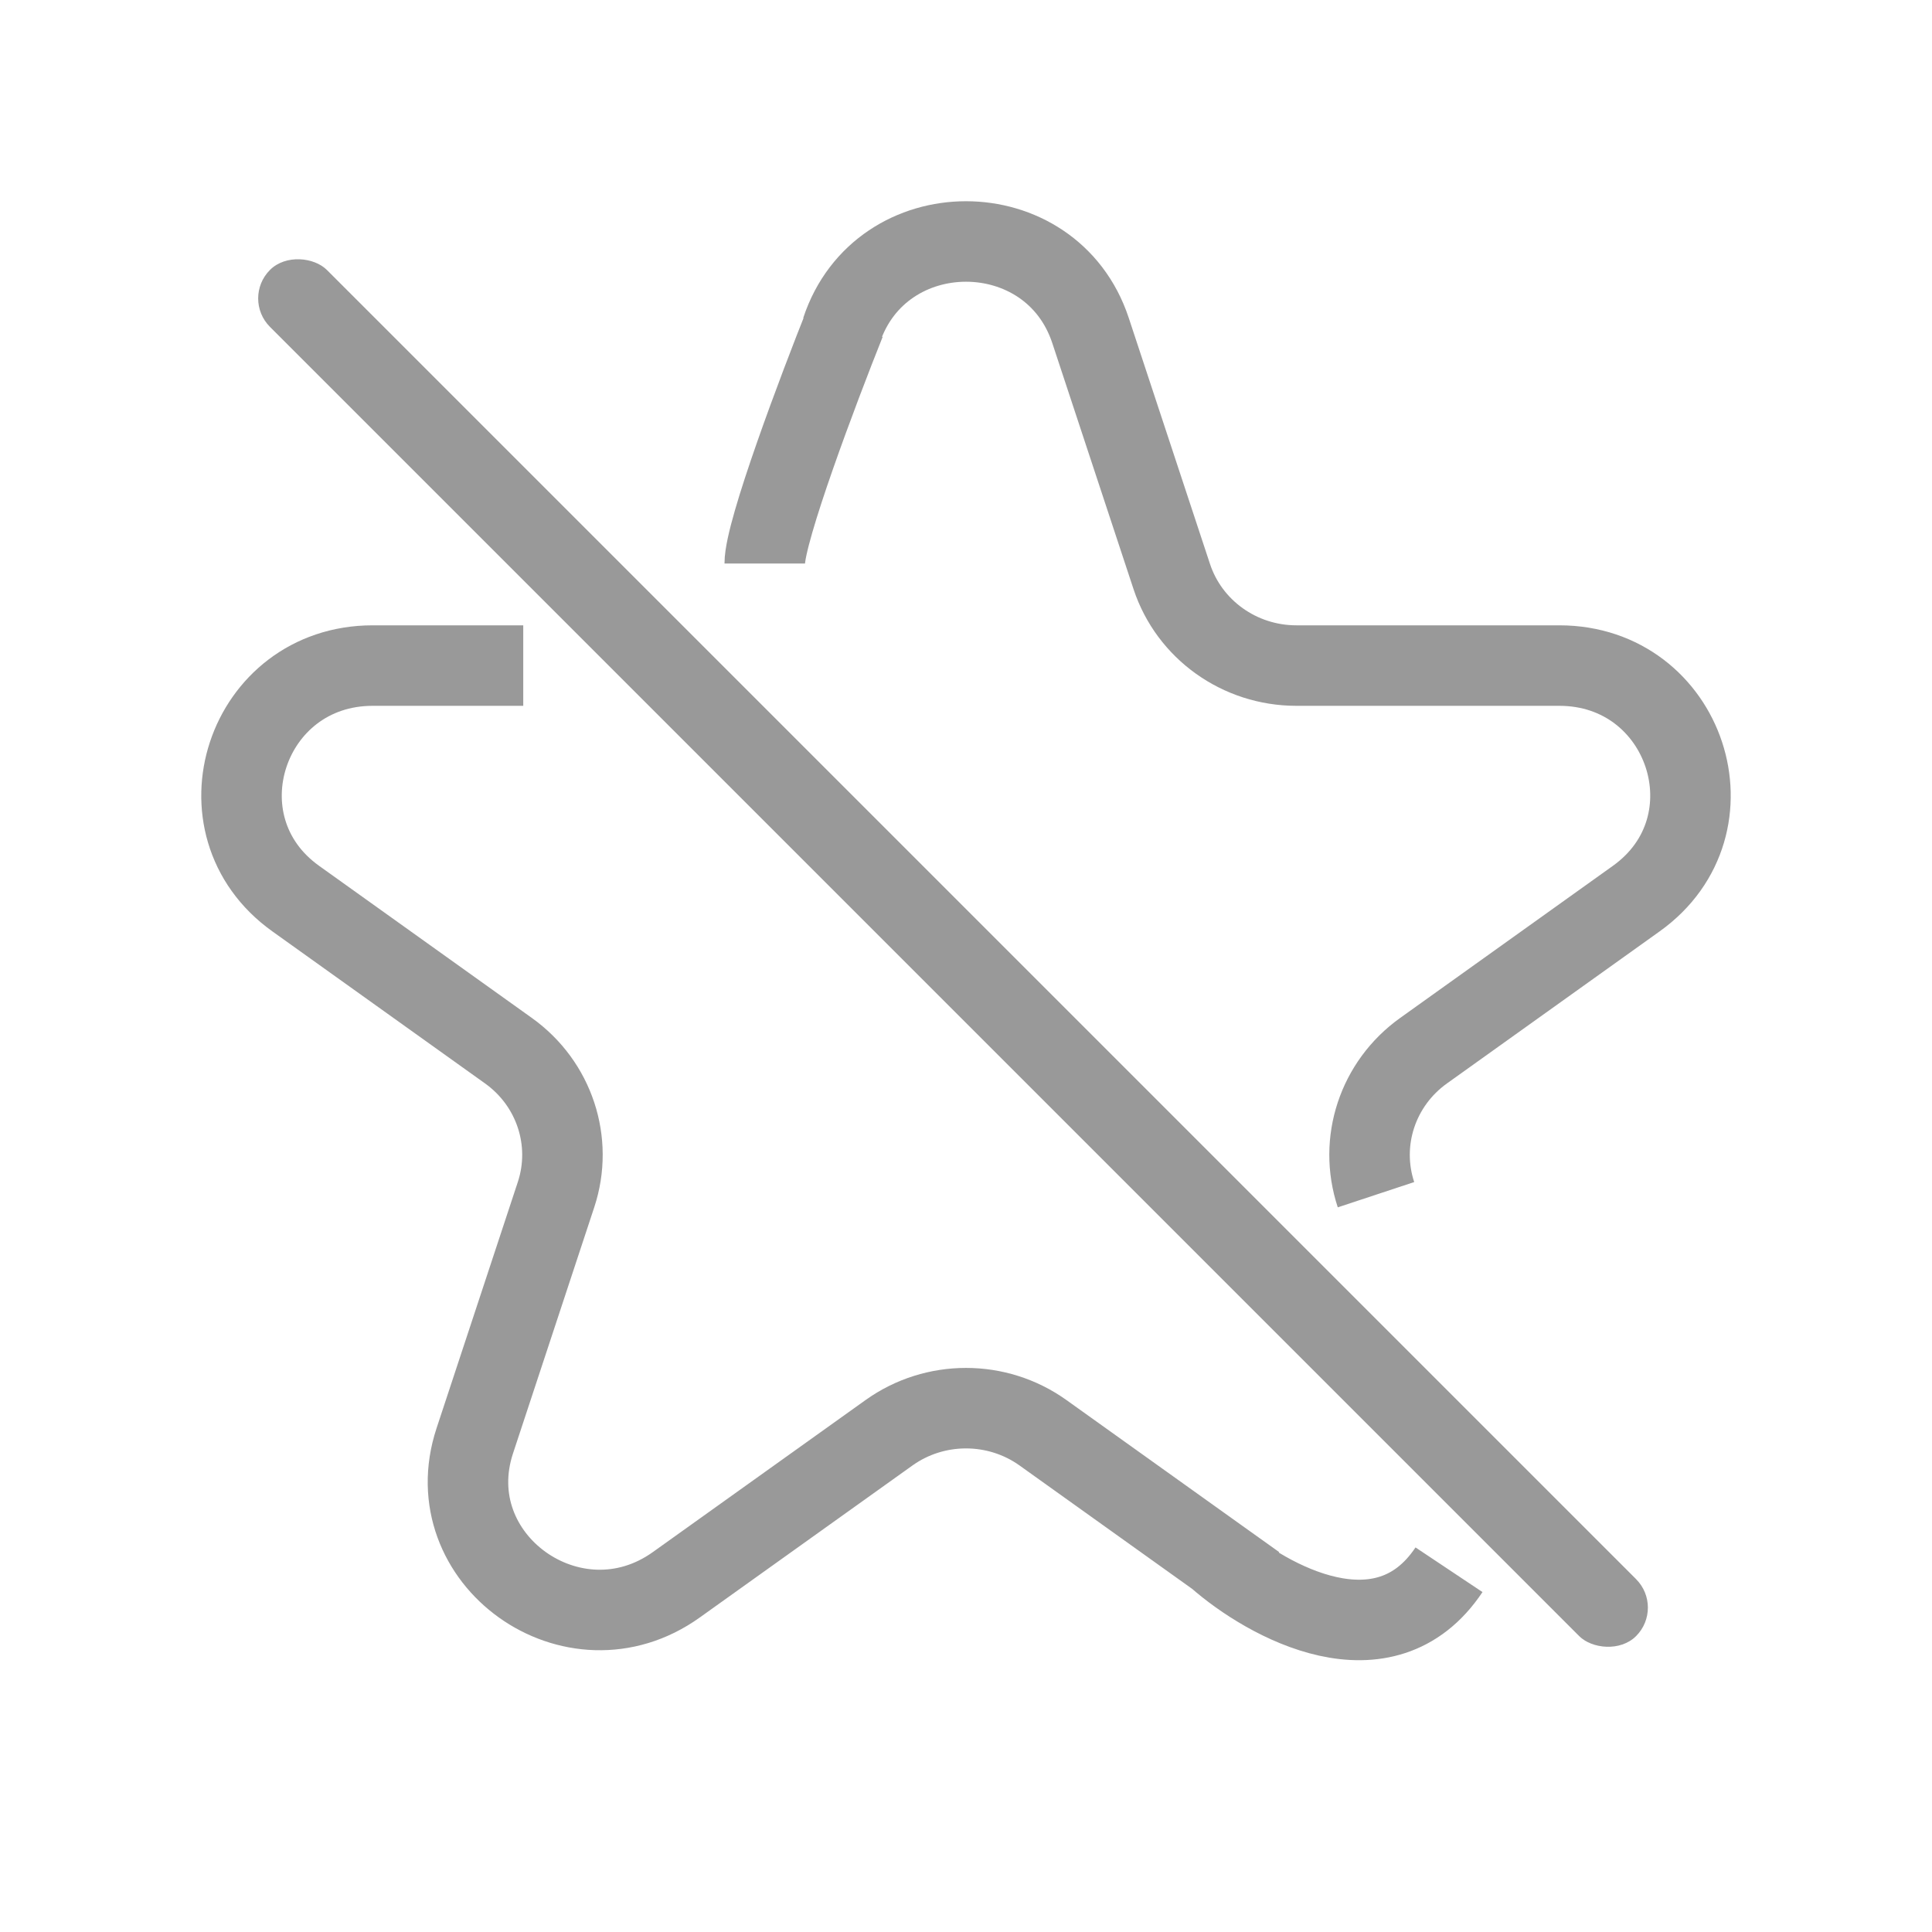 <svg width="24" height="24" viewBox="0 0 24 24" fill="none" xmlns="http://www.w3.org/2000/svg">
<path d="M10.453 4.106C10.94 2.631 13.06 2.631 13.547 4.106L14.556 7.162C14.774 7.822 15.399 8.268 16.104 8.268H19.37C20.946 8.268 21.601 10.252 20.326 11.163L17.684 13.052C17.113 13.46 16.875 14.182 17.093 14.841M15.599 19.687L15.12 19.345M6.5 8.268H4.63C3.054 8.268 2.399 10.252 3.674 11.163L6.316 13.052C6.887 13.46 7.125 14.182 6.907 14.841L5.898 17.898C5.411 19.372 7.126 20.598 8.401 19.687L11.044 17.798C11.614 17.391 12.386 17.391 12.956 17.798L15.12 19.345M15.12 19.345C15.747 19.896 17.2 20.7 18 19.5M10.5 4C10.167 4.833 9.5 6.6 9.5 7" stroke="#999999"/>
<rect x="3" y="3.707" width="1" height="24" rx="0.5" transform="rotate(-45 3 3.707)" fill="#999999"/>
</svg>
